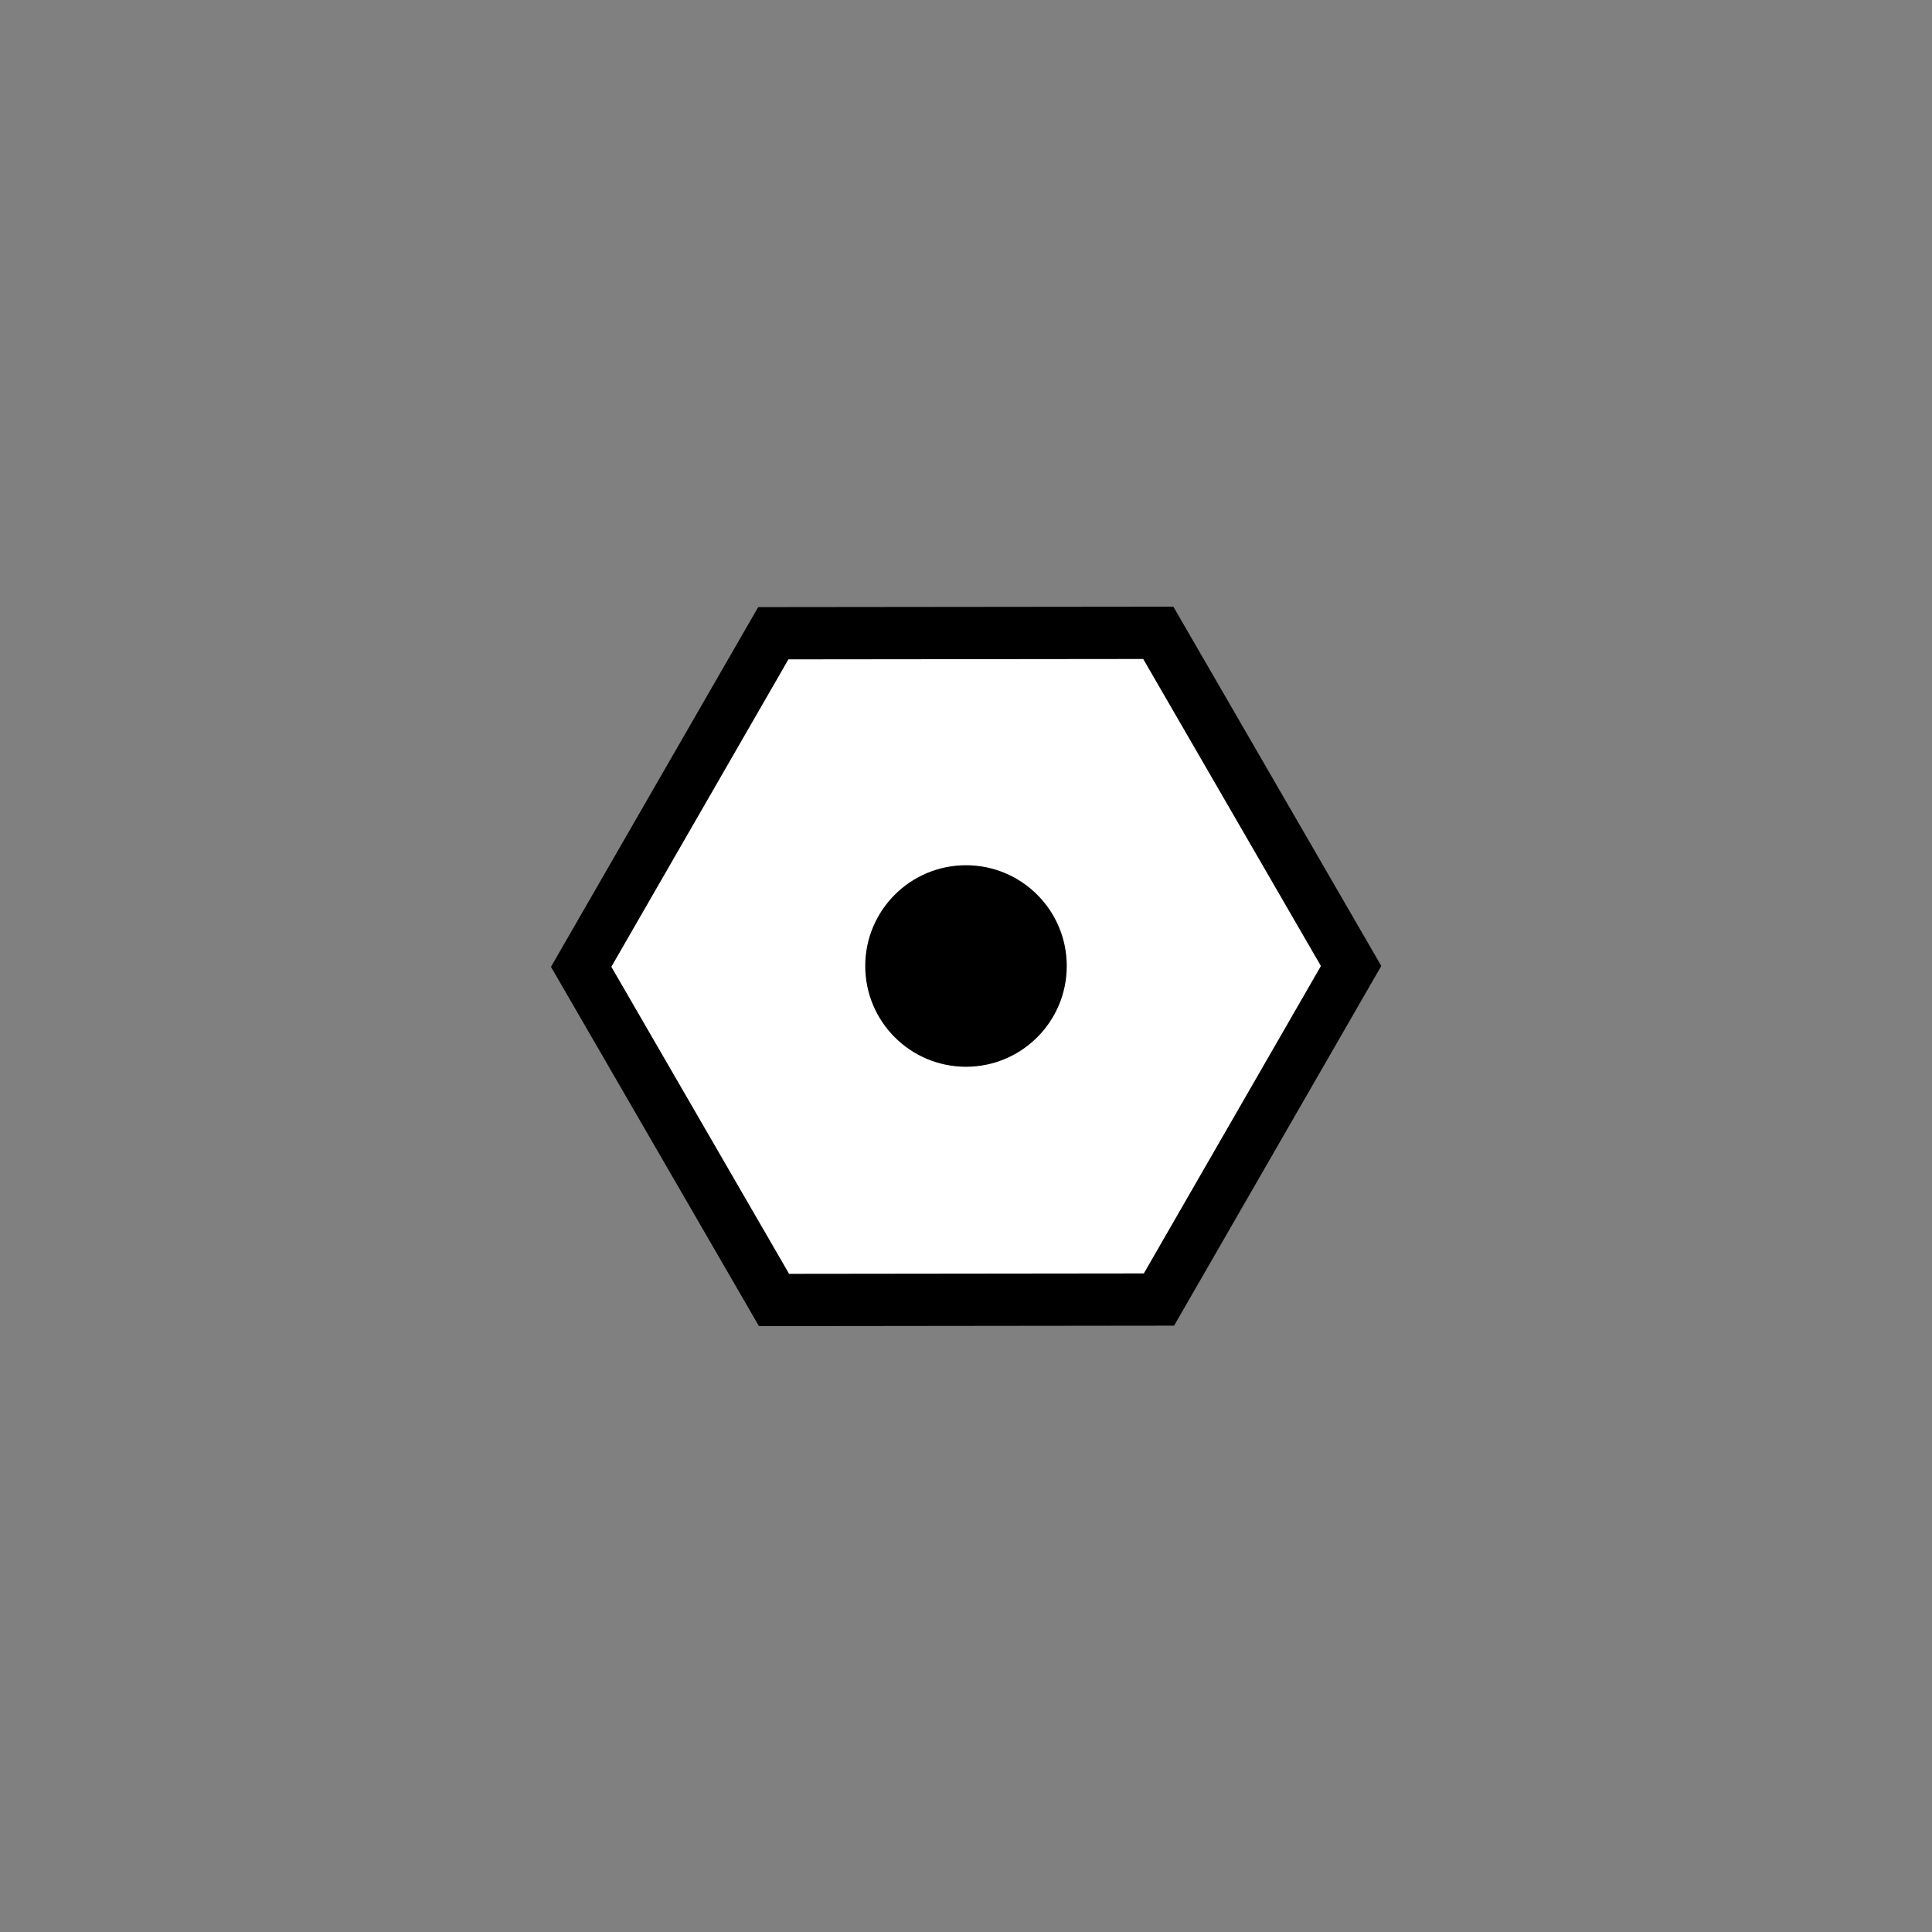 <?xml version="1.0" encoding="UTF-8" standalone="no"?>
<!-- Created with Inkscape (http://www.inkscape.org/) -->

<svg
   width="32.0px"
   height="32.0px"
   viewBox="0 0 32.0 32.0"
   version="1.1"
   id="SVGRoot"
   sodipodi:docname="n5-sym.svg"
   inkscape:version="1.4 (e7c3feb1, 2024-10-09)"
   inkscape:export-filename="n5-sym.png"
   inkscape:export-xdpi="156"
   inkscape:export-ydpi="156"
   xmlns:inkscape="http://www.inkscape.org/namespaces/inkscape"
   xmlns:sodipodi="http://sodipodi.sourceforge.net/DTD/sodipodi-0.dtd"
   xmlns="http://www.w3.org/2000/svg"
   xmlns:svg="http://www.w3.org/2000/svg">
  <rect x="0" y="0" width="32.0" height="32.0" fill="#808080" stroke="none"/>
  <sodipodi:namedview
     id="namedview4367"
     pagecolor="#ffffff"
     bordercolor="#666666"
     borderopacity="1.0"
     inkscape:pageshadow="2"
     inkscape:pageopacity="0.0"
     inkscape:pagecheckerboard="0"
     inkscape:document-units="px"
     showgrid="true"
     inkscape:zoom="23.89446"
     inkscape:cx="14.857"
     inkscape:cy="15.610313"
     inkscape:window-width="1728"
     inkscape:window-height="1051"
     inkscape:window-x="0"
     inkscape:window-y="38"
     inkscape:window-maximized="0"
     inkscape:current-layer="layer1"
     inkscape:showpageshadow="2"
     inkscape:deskcolor="#d1d1d1">
    <inkscape:grid
       type="xygrid"
       id="grid4430"
       originx="0"
       originy="0"
       spacingy="1"
       spacingx="1"
       units="px" />
  </sodipodi:namedview>
  <defs
     id="defs4362" />
  <g
     inkscape:label="Layer 1"
     inkscape:groupmode="layer"
     id="layer1">
    <rect
       style="fill:none;stroke-width:2.126;stroke:none"
       id="rect4649"
       width="32"
       height="32"
       x="0"
       y="0" />
    <path
       sodipodi:type="star"
       style="fill:#ffffff;fill-opacity:1;stroke:#000000;stroke-width:0.815;stroke-dasharray:none;stroke-opacity:1"
       id="path1"
       inkscape:flatsided="true"
       sodipodi:sides="6"
       sodipodi:cx="12.136705"
       sodipodi:cy="8.9560509"
       sodipodi:r1="6.0008721"
       sodipodi:r2="3.1691377"
       sodipodi:arg1="0.52606642"
       sodipodi:arg2="1.0496652"
       inkscape:rounded="0"
       inkscape:randomized="0"
       d="M 17.326,11.969 12.122,14.957 6.932,11.944 6.947,5.943 12.152,2.955 17.341,5.968 Z"
       inkscape:transform-center-x="-0.82702693"
       inkscape:transform-center-y="-1.4585523"
       transform="matrix(0.922,0.528,-0.528,0.922,9.541,1.341)" />
    <circle
       style="fill:#000000;fill-opacity:1;stroke:#000000;stroke-width:0.286;stroke-opacity:1"
       id="path2"
       cx="16"
       cy="16"
       r="1.526" />
  </g>
</svg>
